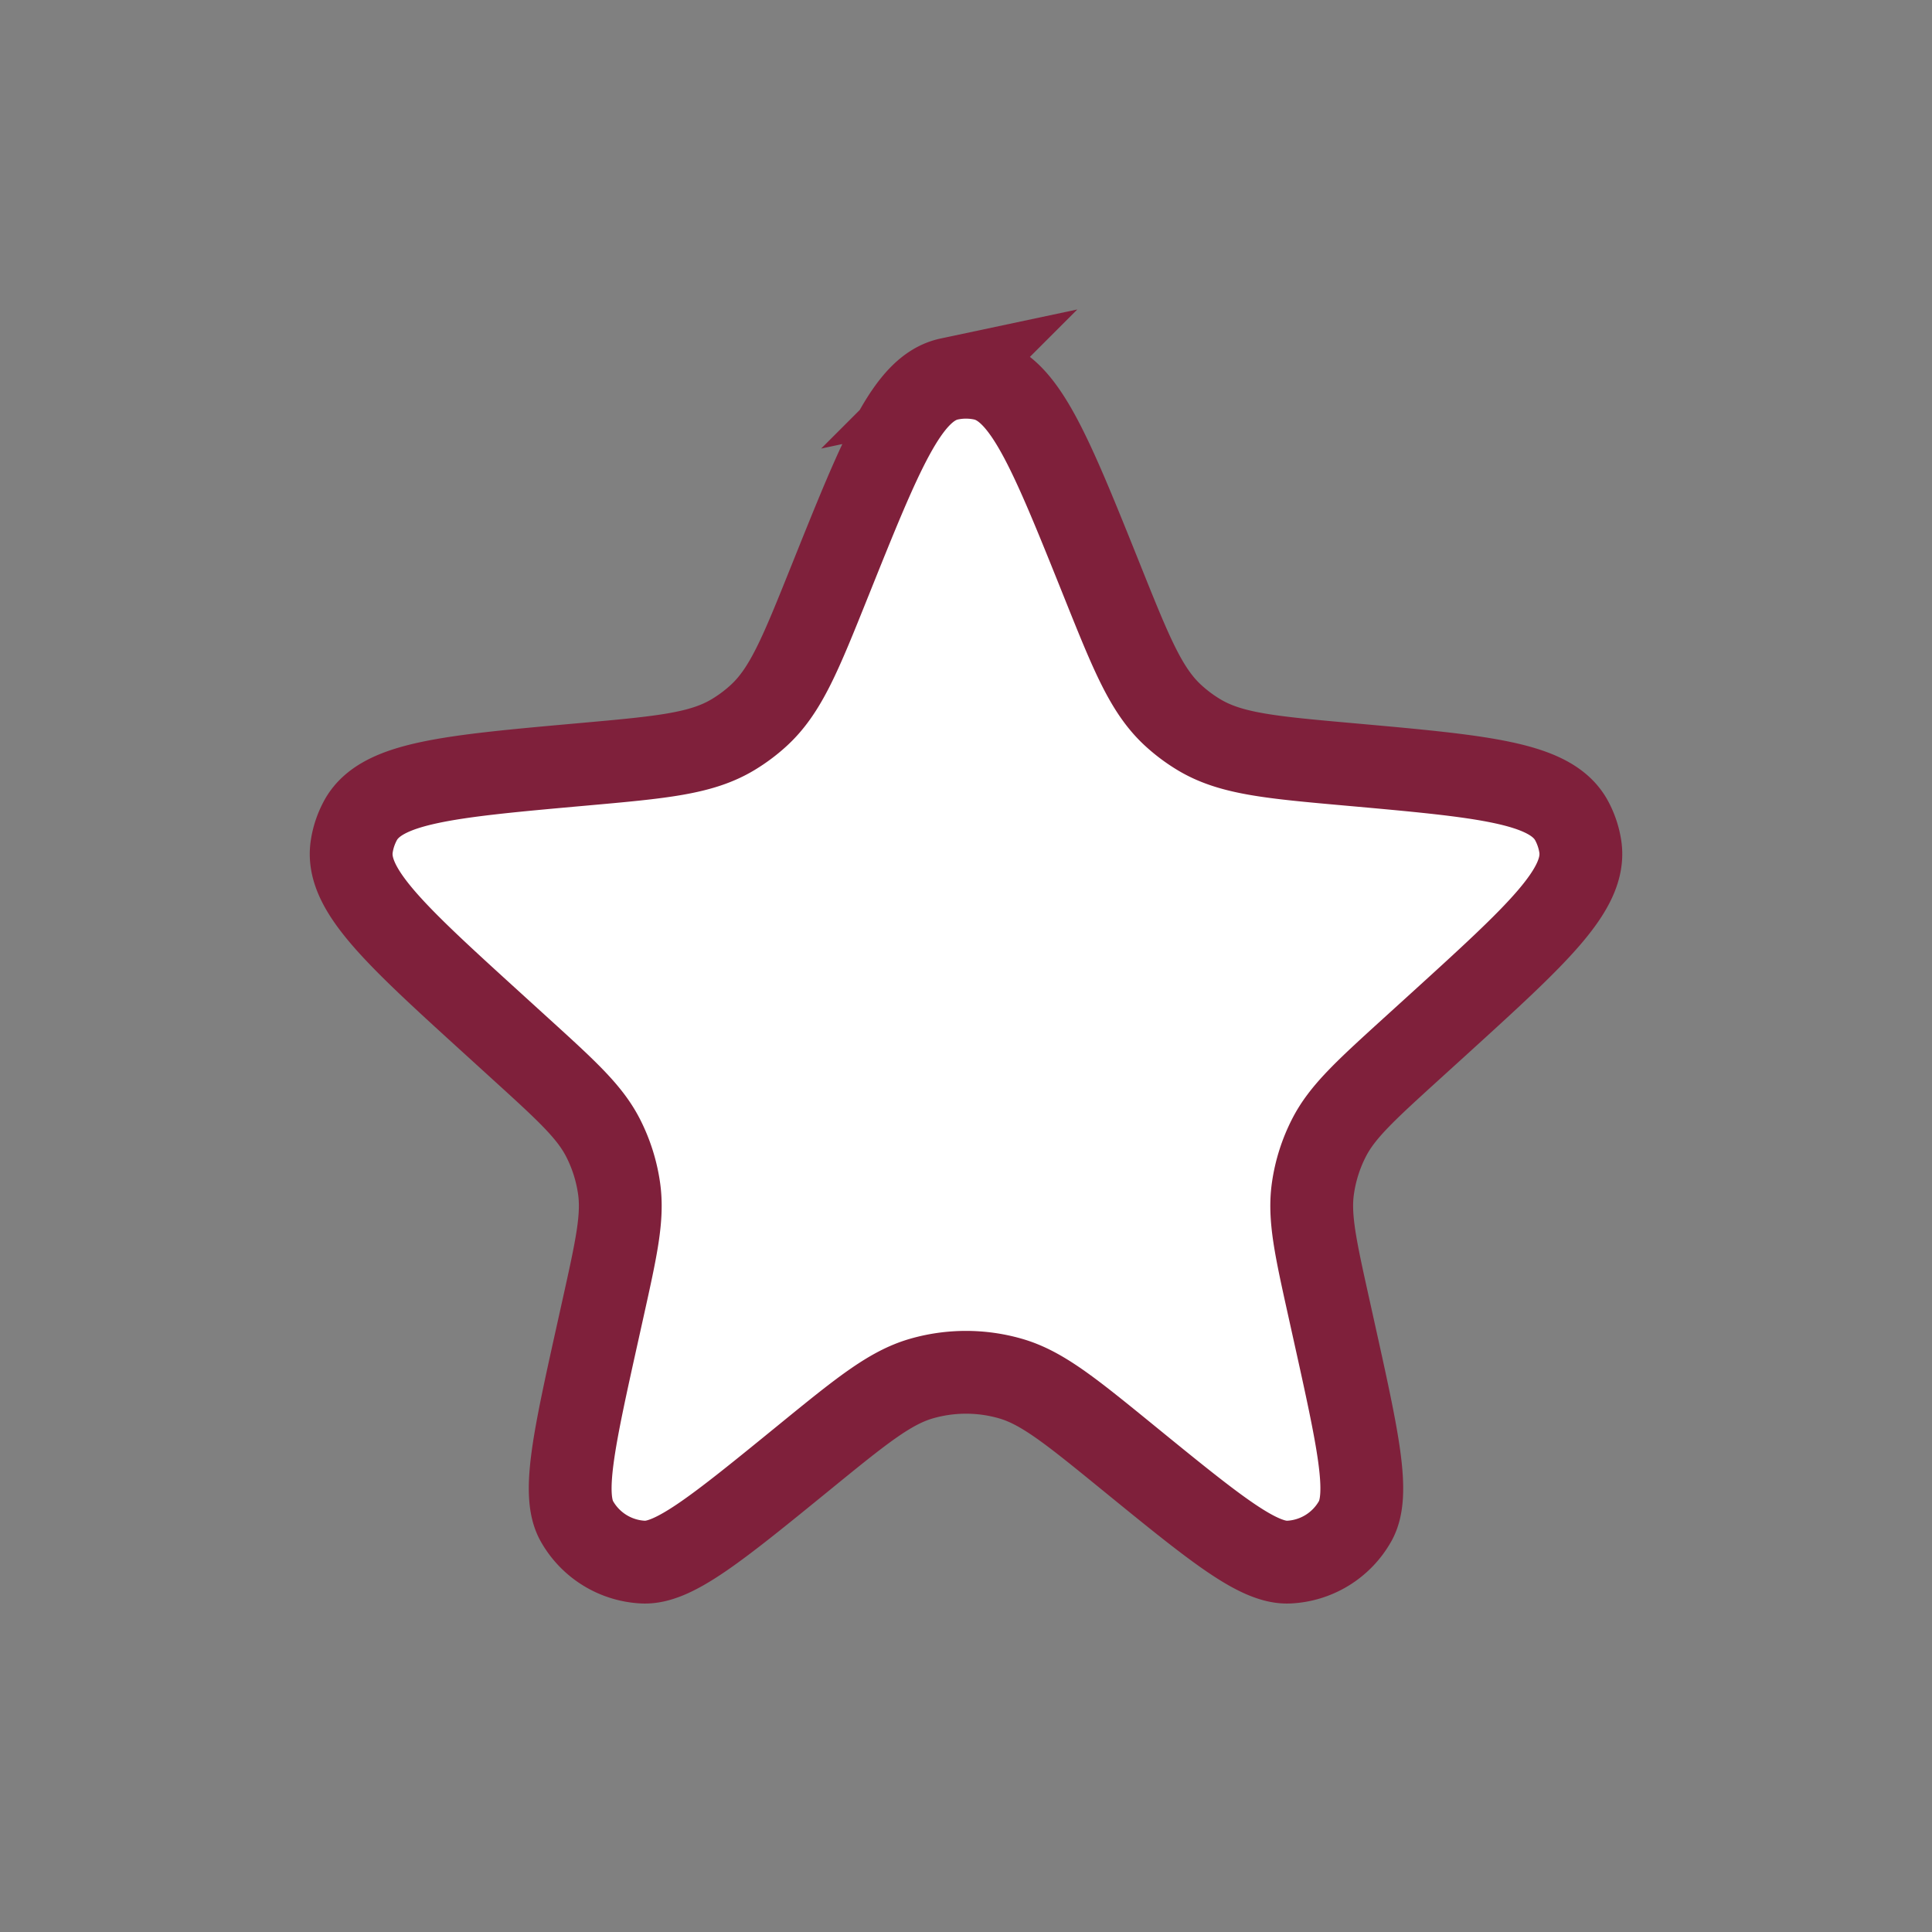 <svg width="70" height="70" viewBox="0 0 70 70" fill="none" xmlns="http://www.w3.org/2000/svg"><rect x="0" y="0" width="70" height="70" fill="#808080" stroke="none"/><path d="M30.063 21.058c1.873-4.669 2.809-7.003 4.33-7.326a2.92 2.92 0 0 1 1.214 0c1.52.323 2.457 2.657 4.33 7.326 1.065 2.655 1.597 3.983 2.594 4.885.28.254.583.48.906.674 1.151.694 2.589.823 5.464 1.08 4.867.436 7.3.654 8.044 2.042.154.287.259.598.31.92.246 1.555-1.543 3.183-5.121 6.438L51.14 38c-1.673 1.522-2.51 2.283-2.993 3.233a5.835 5.835 0 0 0-.576 1.816c-.152 1.054.093 2.158.583 4.366l.175.79c.878 3.958 1.318 5.938.77 6.911a2.917 2.917 0 0 1-2.402 1.482c-1.116.053-2.688-1.228-5.832-3.79-2.072-1.688-3.108-2.532-4.257-2.861a5.833 5.833 0 0 0-3.216 0c-1.15.33-2.186 1.173-4.257 2.861-3.144 2.562-4.716 3.843-5.832 3.79a2.917 2.917 0 0 1-2.402-1.482c-.548-.973-.109-2.953.77-6.912l.175-.789c.49-2.208.735-3.312.583-4.366a5.835 5.835 0 0 0-.576-1.816c-.484-.95-1.32-1.711-2.994-3.233l-.993-.904c-3.578-3.255-5.367-4.883-5.12-6.438.05-.322.155-.633.309-.92.743-1.388 3.176-1.606 8.044-2.042 2.875-.257 4.313-.386 5.464-1.08.323-.195.627-.42.906-.674.996-.902 1.529-2.23 2.594-4.885z" fill="#fff" stroke="#7F203B" stroke-width="3"/></svg>